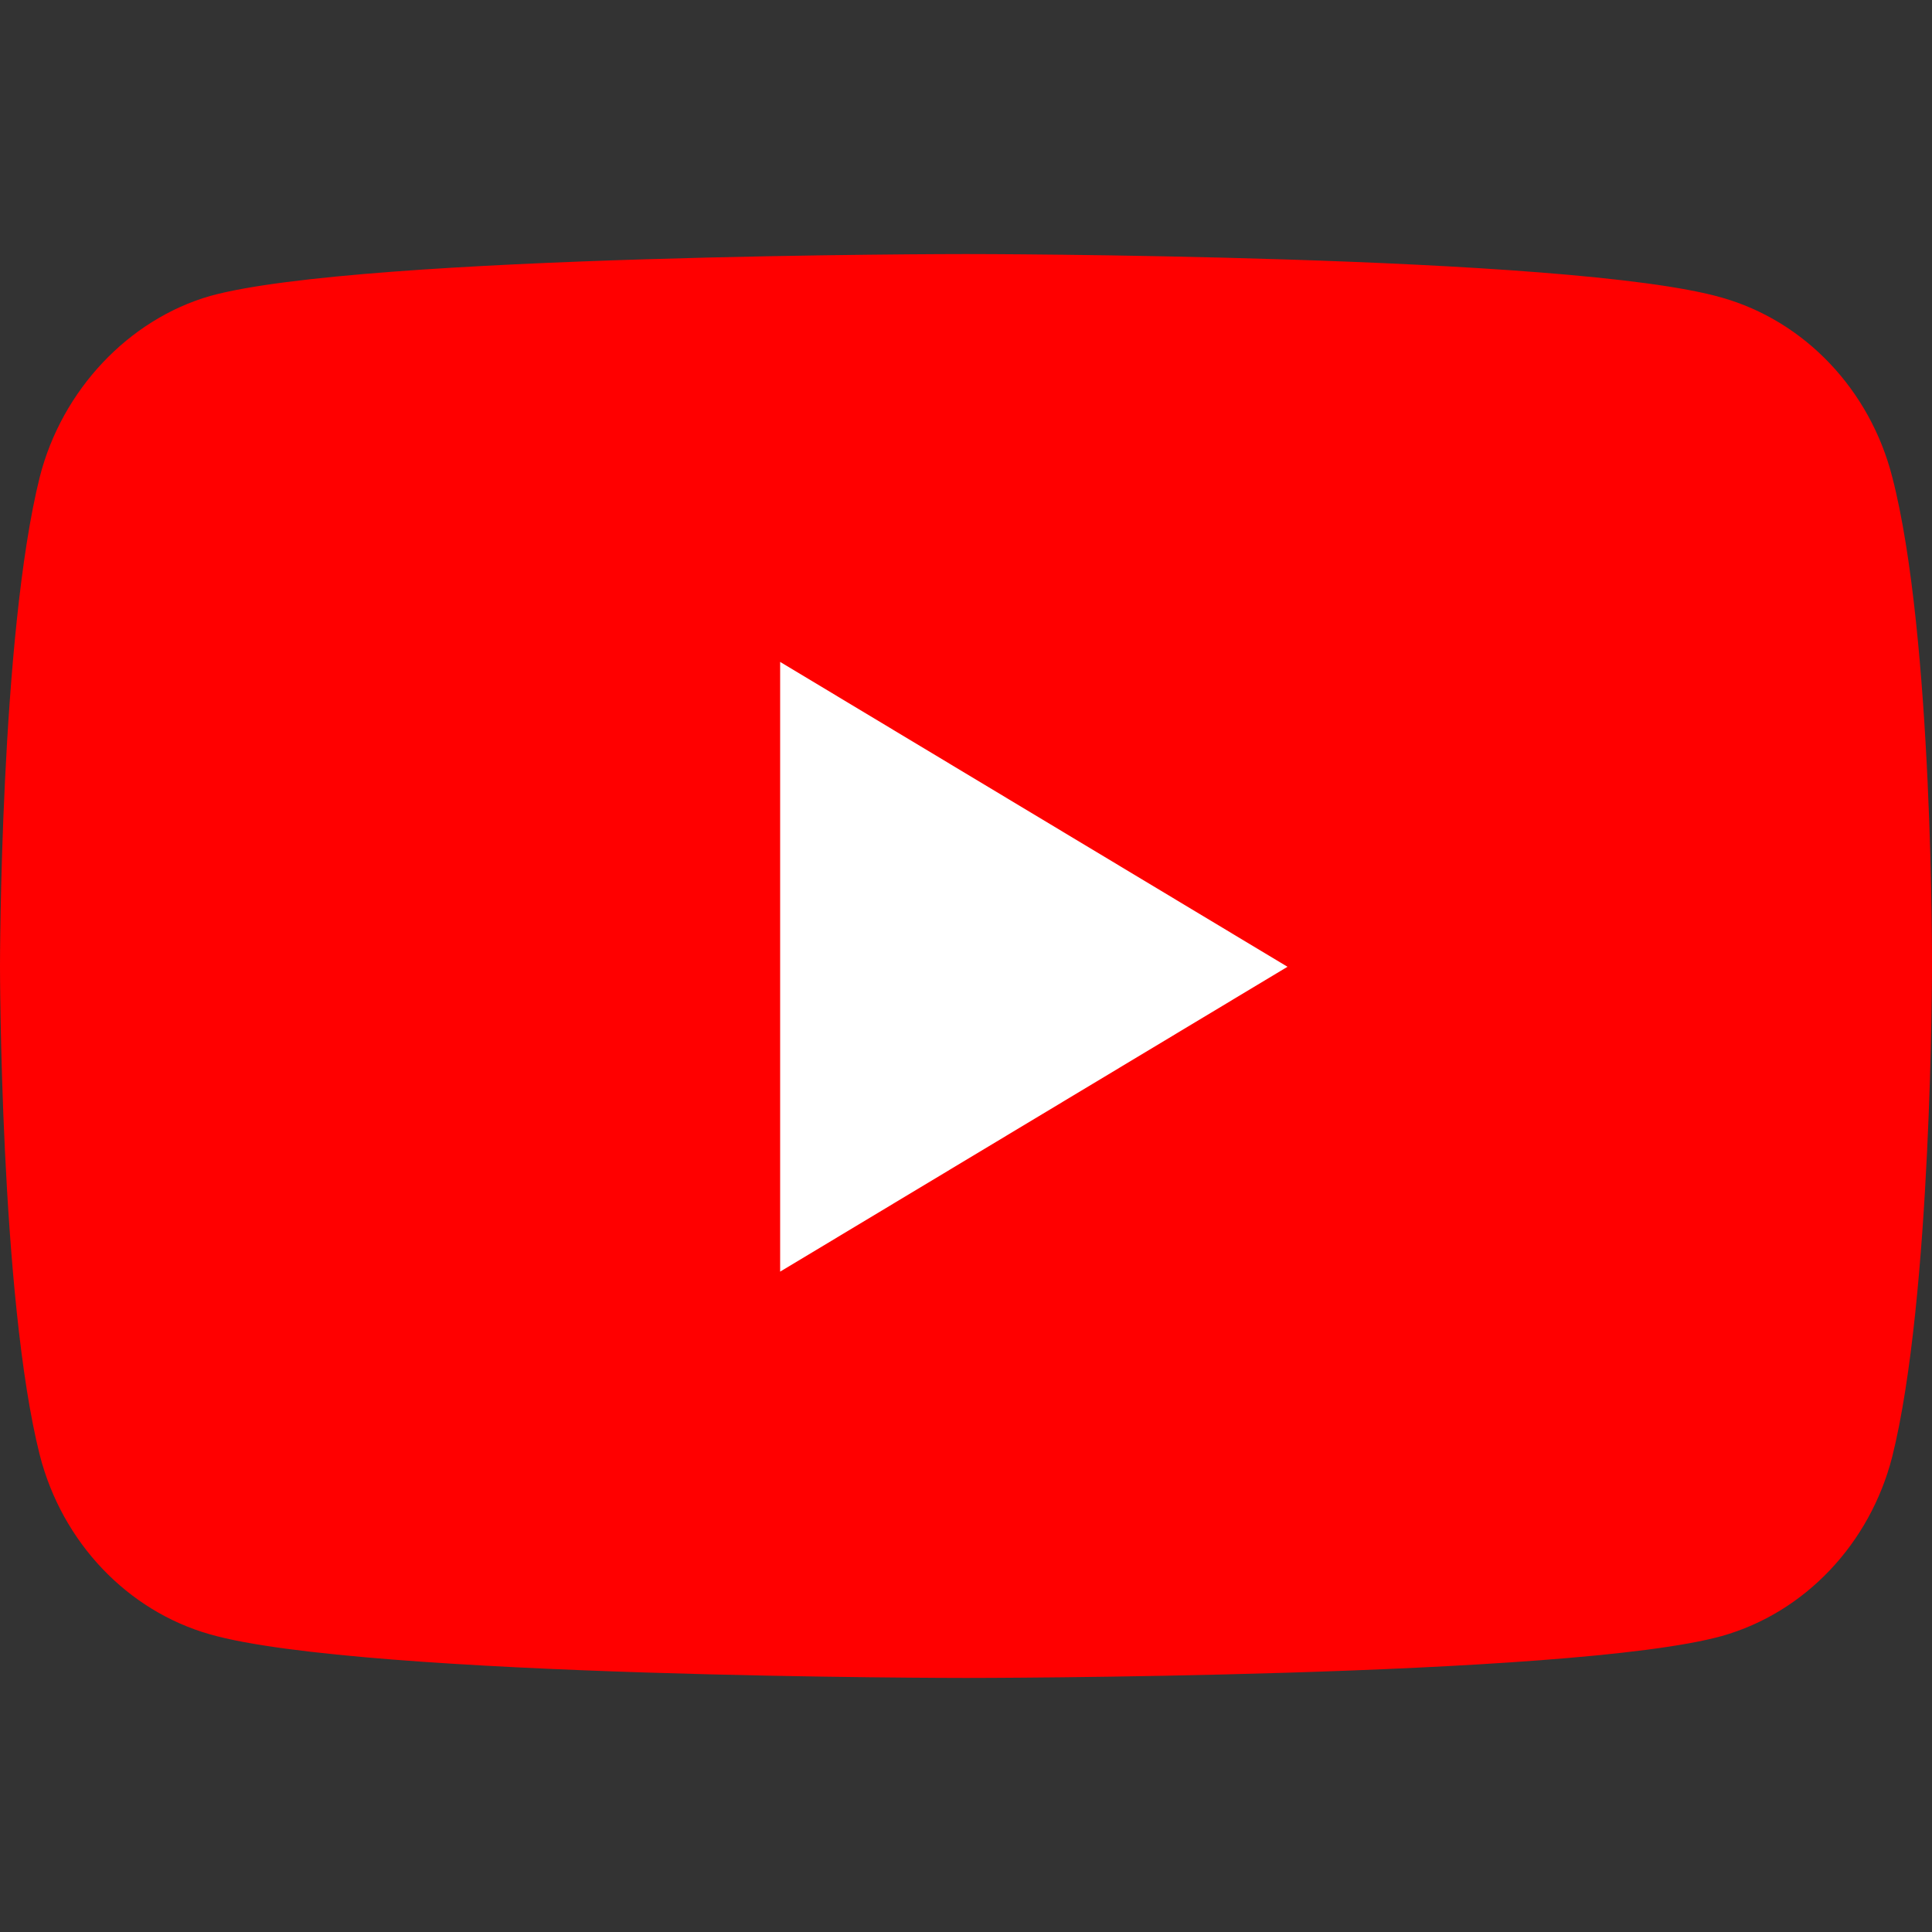 <svg width="20" height="20" viewBox="0 0 20 20" fill="none" xmlns="http://www.w3.org/2000/svg">
<rect x="0" y="0" width="20" height="20" fill="#333333" stroke="none"/>
<path fill-rule="evenodd" clip-rule="evenodd" d="M20 10.017C20 10.017 20 13.434 19.588 15.081C19.357 15.983 18.682 16.694 17.825 16.936C16.26 17.37 10 17.37 10 17.37C10 17.37 3.756 17.37 2.175 16.919C1.318 16.676 0.643 15.965 0.412 15.064C0 13.434 0 10 0 10C0 10 0 6.584 0.412 4.936C0.642 4.035 1.334 3.306 2.175 3.064C3.74 2.63 10 2.63 10 2.63C10 2.63 16.26 2.63 17.825 3.081C18.682 3.324 19.357 4.034 19.588 4.936C20.016 6.584 20 10.017 20 10.017Z" fill="#FF0000"/>
<path d="M8.076 13.164L13.328 10.008L8.076 6.852V13.164Z" fill="white"/>
</svg>
